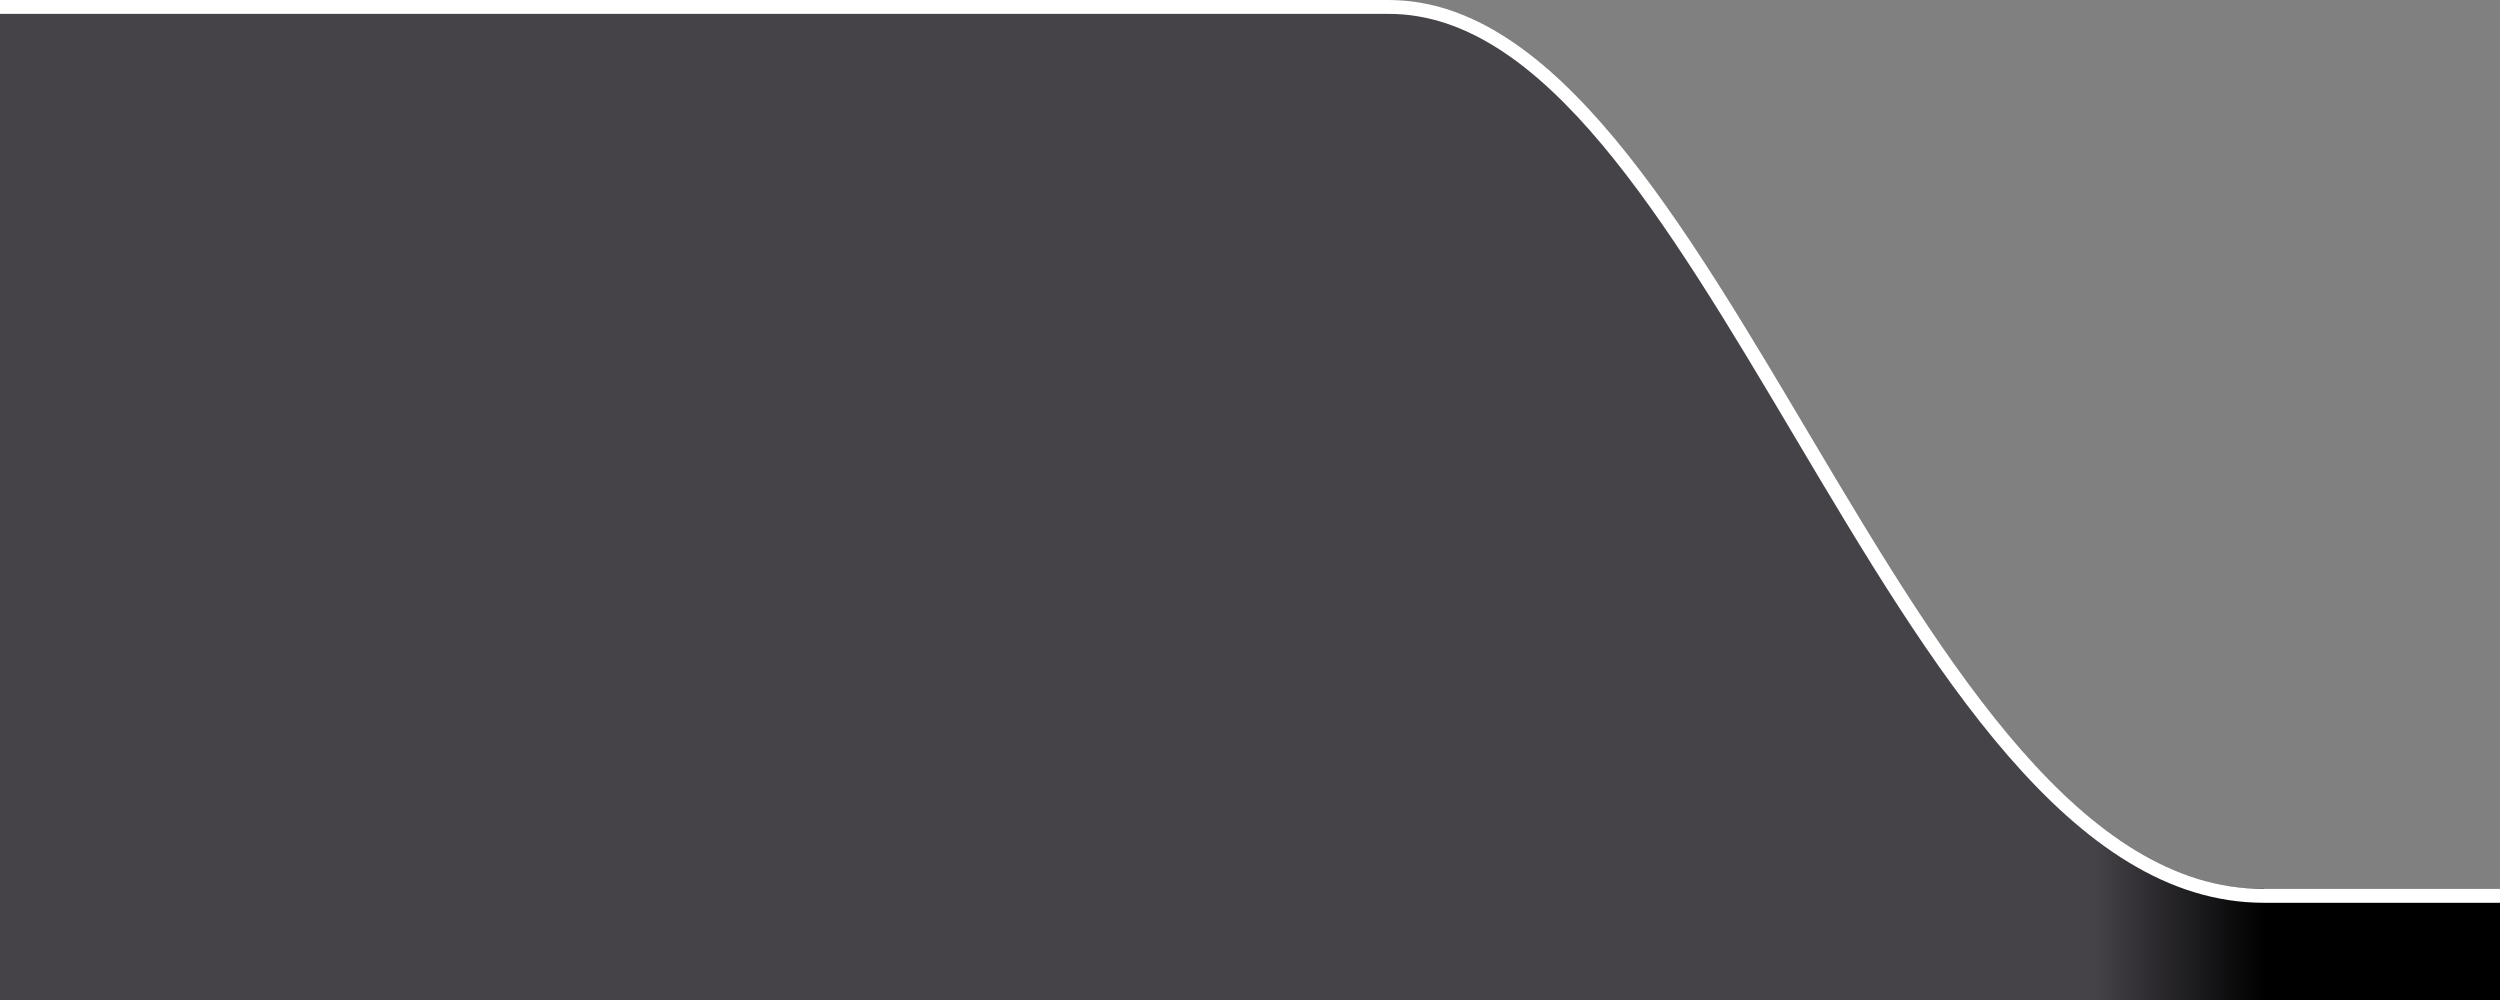 <?xml version="1.0" encoding="utf-8"?>
<!-- Generator: Adobe Illustrator 17.1.0, SVG Export Plug-In . SVG Version: 6.00 Build 0)  -->
<!DOCTYPE svg PUBLIC "-//W3C//DTD SVG 1.1//EN" "http://www.w3.org/Graphics/SVG/1.1/DTD/svg11.dtd">
<svg version="1.1" xmlns="http://www.w3.org/2000/svg" xmlns:xlink="http://www.w3.org/1999/xlink" x="0px" y="0px" width="180px"
	 height="72px" viewBox="0 0 180 72" enable-background="new 0 0 180 72" xml:space="preserve">
<rect x="0" y="0" width="180" height="72" fill="#808080" stroke="none"/>
<g id="normal">
	<g>
		<g>
			<polygon fill-rule="evenodd" clip-rule="evenodd" points="800,76 800,64 0,64 0,76 799,76 			"/>
		</g>
		<path fill-rule="evenodd" clip-rule="evenodd" d="M163,64c-26.02,0.03-39.07-64-63-64C56.973,0-10,0-10,0v73c0,0,77.541,0,173,0
			C163.007,73,163.01,64,163,64L163,64z"/>
		<path fill-rule="evenodd" clip-rule="evenodd" d="M637,64c26.018,0.032,39.07-64,63-64c43.029,0,110,0,110,0v72
			c0,0-77.541,0-173,0C636.992,72,636.988,64,637,64L637,64z"/>
	</g>
	<g>
		<path fill="#FFFFFF" d="M700,1c39.943,0,100.517,0.033,109,0.038V72h-9h-1v1v2H1v-2v-1H0h-9V1h109
			c11.144,0,19.941,14.819,29.255,30.509C139.029,47.974,149.136,65,163,65h1l473.014,0c13.719-0.191,23.831-17.117,33.61-33.485
			C679.999,15.822,688.854,1,700,1 M700,0c-23.856,0-37.144,63.64-63,64H164h-1c-0.005,0-0.014,0-0.018,0
			C136.971,64,123.926,0,100,0C56.973,0-10,0-10,0v73c0,0,3.533,0,10,0v3h799h1v-3c6.467,0,10,0,10,0V0.038
			C810,0.038,743.029,0,700,0L700,0z"/>
	</g>
</g>
<g id="disabled">
	<g>
		<g>
			<polygon fill-rule="evenodd" clip-rule="evenodd" points="800,76 800,64 0,64 0,76 799,76 			"/>
		</g>
		<path fill-rule="evenodd" clip-rule="evenodd" d="M163,64c-26.02,0.03-39.07-64-63-64C56.973,0-10,0-10,0v73c0,0,77.541,0,173,0
			C163.007,73,163.01,64,163,64L163,64z"/>
		<path fill-rule="evenodd" clip-rule="evenodd" d="M637,64c26.018,0.032,39.07-64,63-64c43.029,0,110,0,110,0v72
			c0,0-77.541,0-173,0C636.992,72,636.988,64,637,64L637,64z"/>
	</g>
	<g>
		<path fill="#FFFFFF" d="M700,1c39.943,0,100.517,0.033,109,0.038V72h-9h-1v1v2H1v-2v-1H0h-9V1h109
			c11.144,0,19.941,14.819,29.255,30.509C139.029,47.974,149.136,65,163,65h1l473.014,0c13.719-0.191,23.831-17.117,33.61-33.485
			C679.999,15.822,688.854,1,700,1 M700,0c-23.856,0-37.144,63.64-63,64H164h-1c-0.005,0-0.014,0-0.018,0
			C136.971,64,123.926,0,100,0C56.973,0-10,0-10,0v73c0,0,3.533,0,10,0v3h799h1v-3c6.467,0,10,0,10,0V0.038
			C810,0.038,743.029,0,700,0L700,0z"/>
	</g>
</g>
<g id="active">
	<g>
		<g>
			<polygon fill-rule="evenodd" clip-rule="evenodd" points="800,76 800,64 0,64 0,76 799,76 			"/>
		</g>
		<linearGradient id="SVGID_1_" gradientUnits="userSpaceOnUse" x1="-10" y1="36.5" x2="163.006" y2="36.5">
			<stop  offset="0.93" style="stop-color:#454248"/>
			<stop  offset="1" style="stop-color:#000000"/>
		</linearGradient>
		<path fill-rule="evenodd" clip-rule="evenodd" fill="url(#SVGID_1_)" d="M163,64c-26.02,0.03-39.07-64-63-64C56.973,0-10,0-10,0
			v73c0,0,77.541,0,173,0C163.007,73,163.01,64,163,64L163,64z"/>
		<path fill-rule="evenodd" clip-rule="evenodd" d="M637,64c26.018,0.032,39.07-64,63-64c43.029,0,110,0,110,0v72
			c0,0-77.541,0-173,0C636.992,72,636.988,64,637,64L637,64z"/>
	</g>
	<g>
		<path fill="#FFFFFF" d="M700,1c39.943,0,100.517,0.033,109,0.038V72h-9h-1v1v2H1v-2v-1H0h-9V1h109
			c11.144,0,19.941,14.819,29.255,30.509C139.029,47.974,149.136,65,163,65h1l473.014,0c13.719-0.191,23.831-17.117,33.61-33.485
			C679.999,15.822,688.854,1,700,1 M700,0c-23.856,0-37.144,63.64-63,64H164h-1c-0.005,0-0.014,0-0.018,0
			C136.971,64,123.926,0,100,0C56.973,0-10,0-10,0v73c0,0,3.533,0,10,0v3h799h1v-3c6.467,0,10,0,10,0V0.038
			C810,0.038,743.029,0,700,0L700,0z"/>
	</g>
</g>
</svg>
